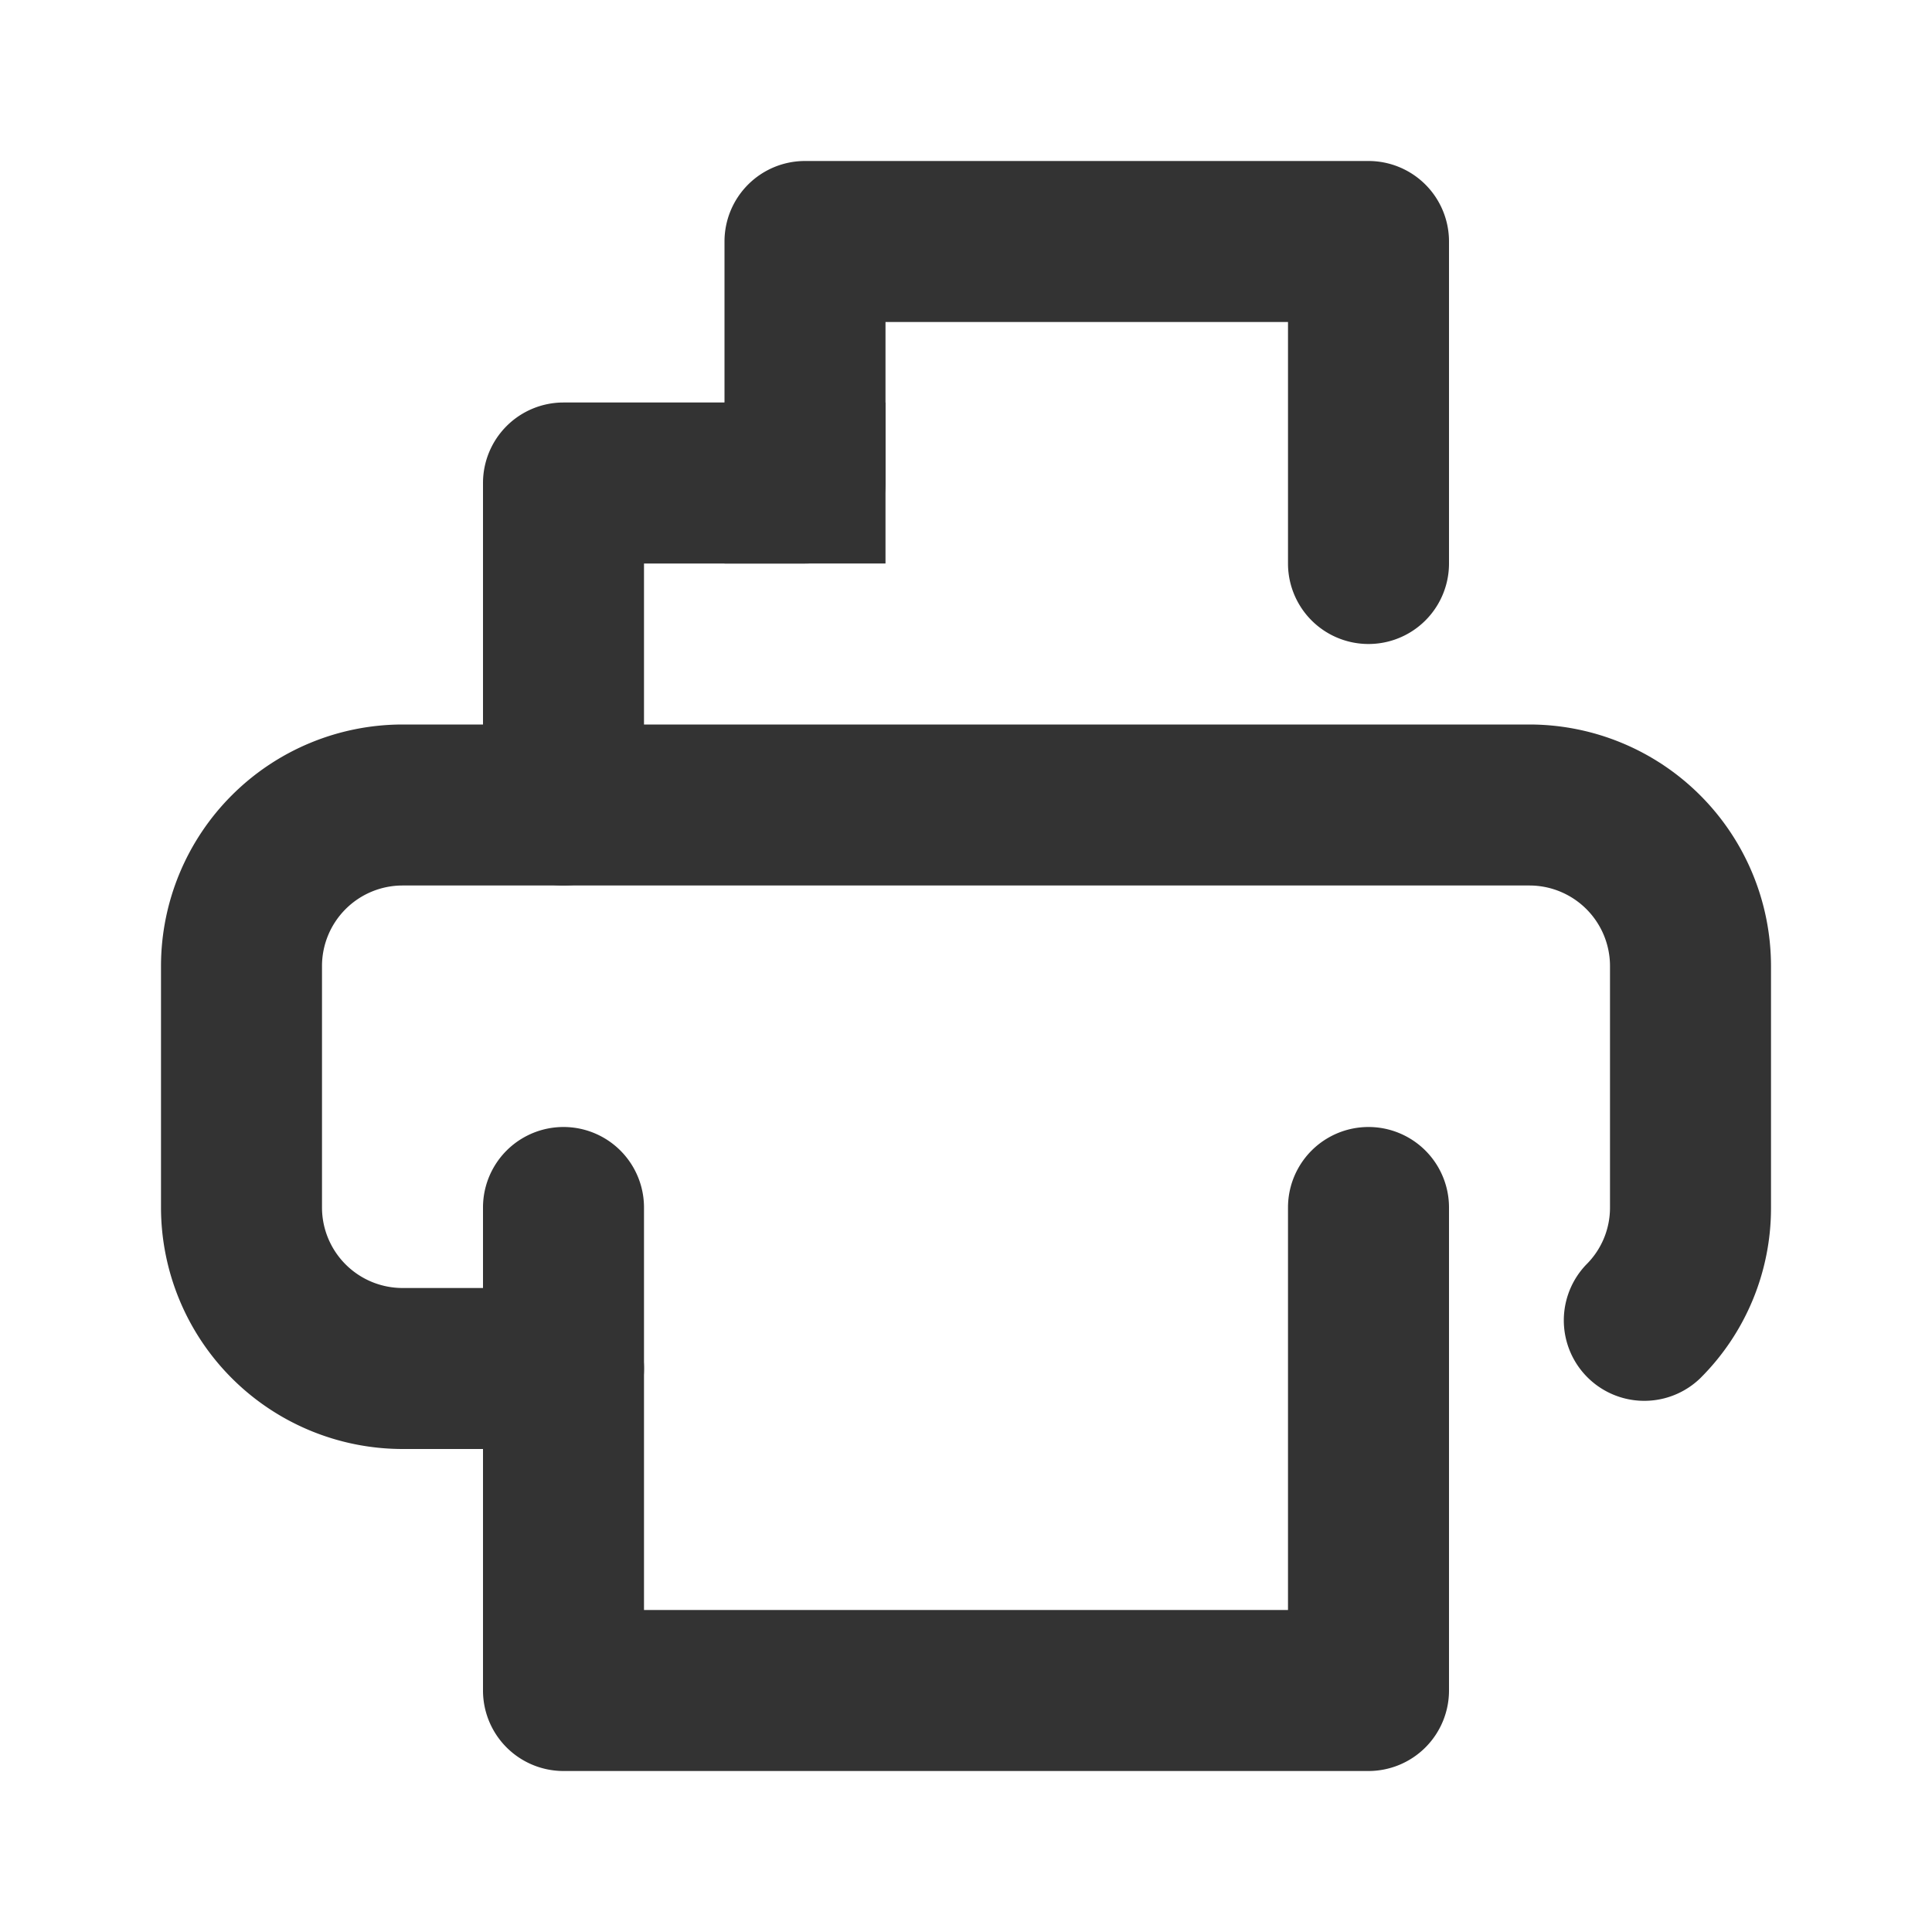 <svg id="_006_DEVICES" data-name="006_DEVICES" xmlns="http://www.w3.org/2000/svg" width="24" height="24" viewBox="0 0 24 24"><title>006_031</title><path d="M7,18H5a3.003,3.003,0,0,1-3-3V12A3.003,3.003,0,0,1,5,9H19a3.003,3.003,0,0,1,3,3v3a2.979,2.979,0,0,1-.879,2.121A1.0 1,0,0,1,19.707,15.707.993.993,0,0,0,20,15V12a1.001,1.001,0,0,0-1-1H5a1.001,1.001,0,0,0-1,1v3a1.001,1.001,0,0,0,1,1H7a1,1,0,0,1,0,2Z" style="fill:#333"/><path d="M7,11a1,1,0,0,1-1-1V6A1,1,0,0,1,7,5H9l0-2a1,1,0,0,1,1-1H17a1,1,0,0,1,1,1V7a1,1,0,0,1-2,0V4H11L11,6a1,1,0,0,1-1,1H8v3A1,1,0,0,1,7,11Z" style="fill:#333"/><path d="M17,22H7a1,1,0,0,1-1-1V15a1,1,0,0,1,2,0v5h8V15a1,1,0,0,1,2,0v6A1,1,0,0,1,17,22Z" style="fill:#333"/><rect x="9" y="5" width="2" height="2" style="fill:#333"/></svg>